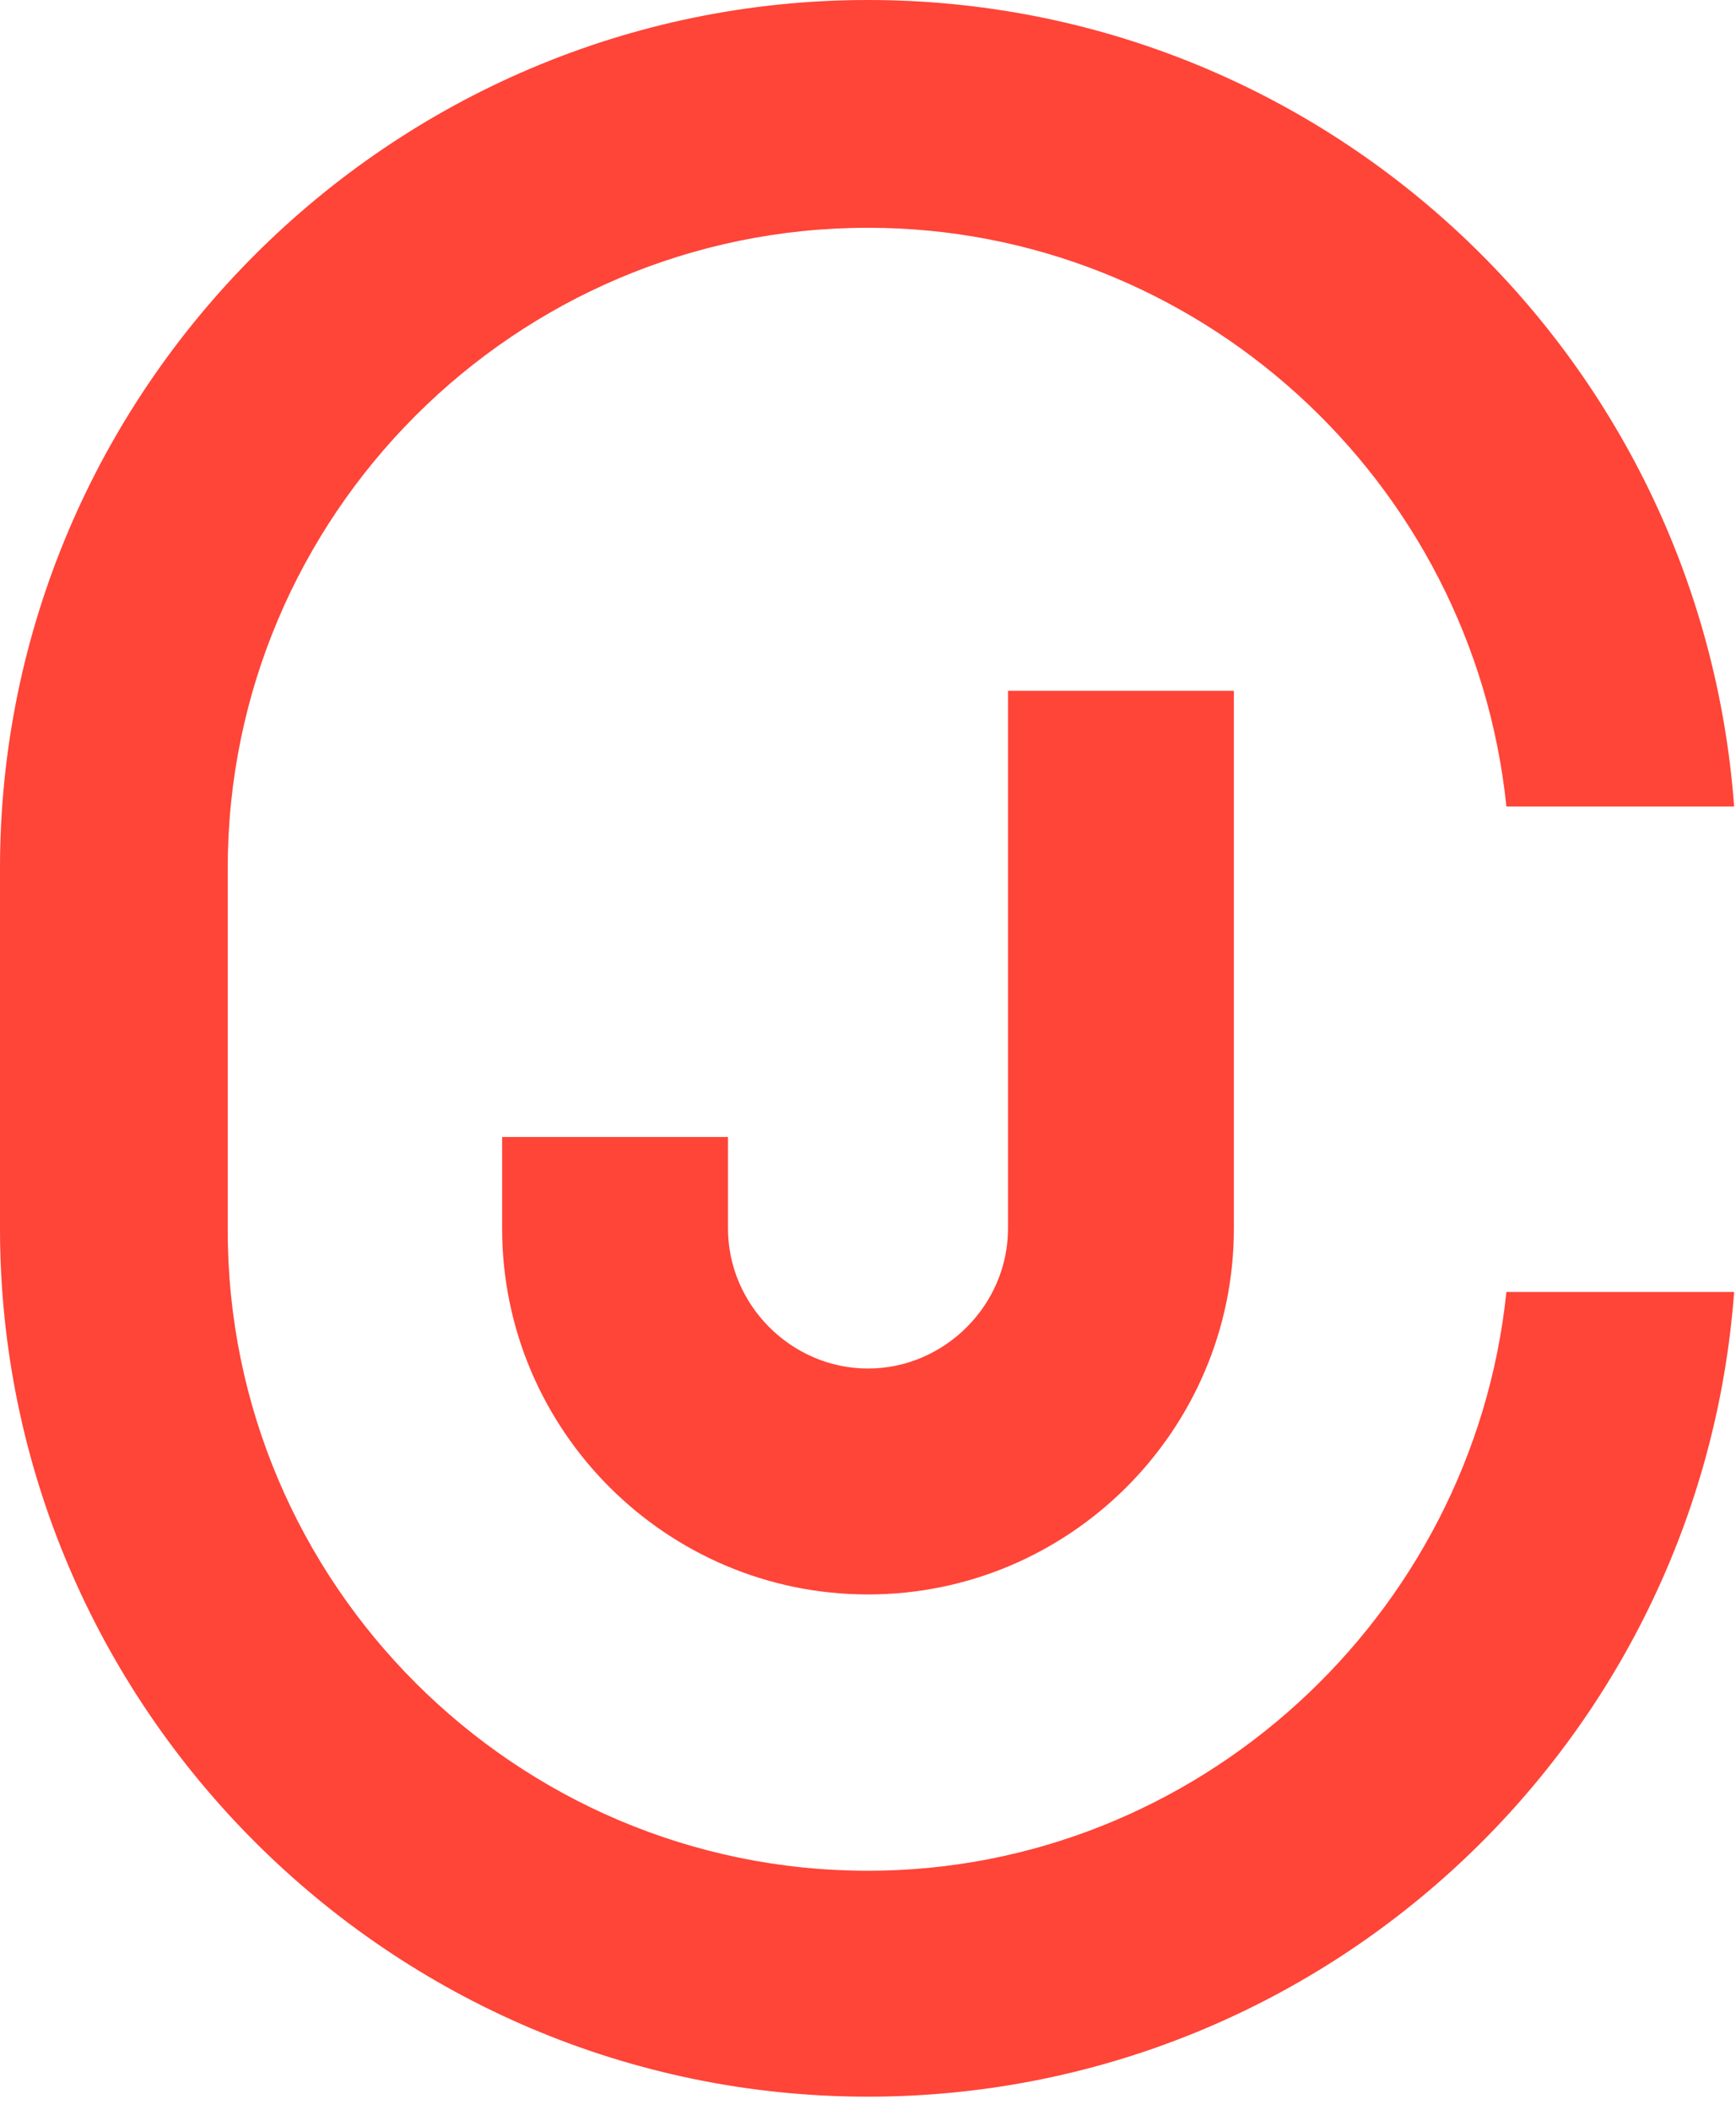 <svg width="93" height="113" viewBox="0 0 93 113" fill="none" xmlns="http://www.w3.org/2000/svg">
<path d="M46.5 100.2C27.6 100.2 12.2 84.8 12.2 65.9V46.5C12.2 27.6 27.6 12.2 46.5 12.2C64.1 12.2 78.9 25.7 80.7 43.2H92.9C91.1 18.9 70.9 0 46.5 0C20.9 0 0 20.9 0 46.5V65.8C0 91.4 20.9 112.3 46.5 112.3C70.9 112.3 91.1 93.4 92.9 69.2H80.7C78.9 86.6 64.1 100.2 46.5 100.2ZM26.9 60.9V65.8C26.9 76.6 35.7 85.4 46.5 85.4C57.3 85.4 66.1 76.6 66.1 65.8V37H54V65.8C54 69.9 50.6 73.3 46.5 73.3C42.4 73.3 39 69.9 39 65.8V60.9H26.9Z" fill="#FF4438"/>
</svg>
